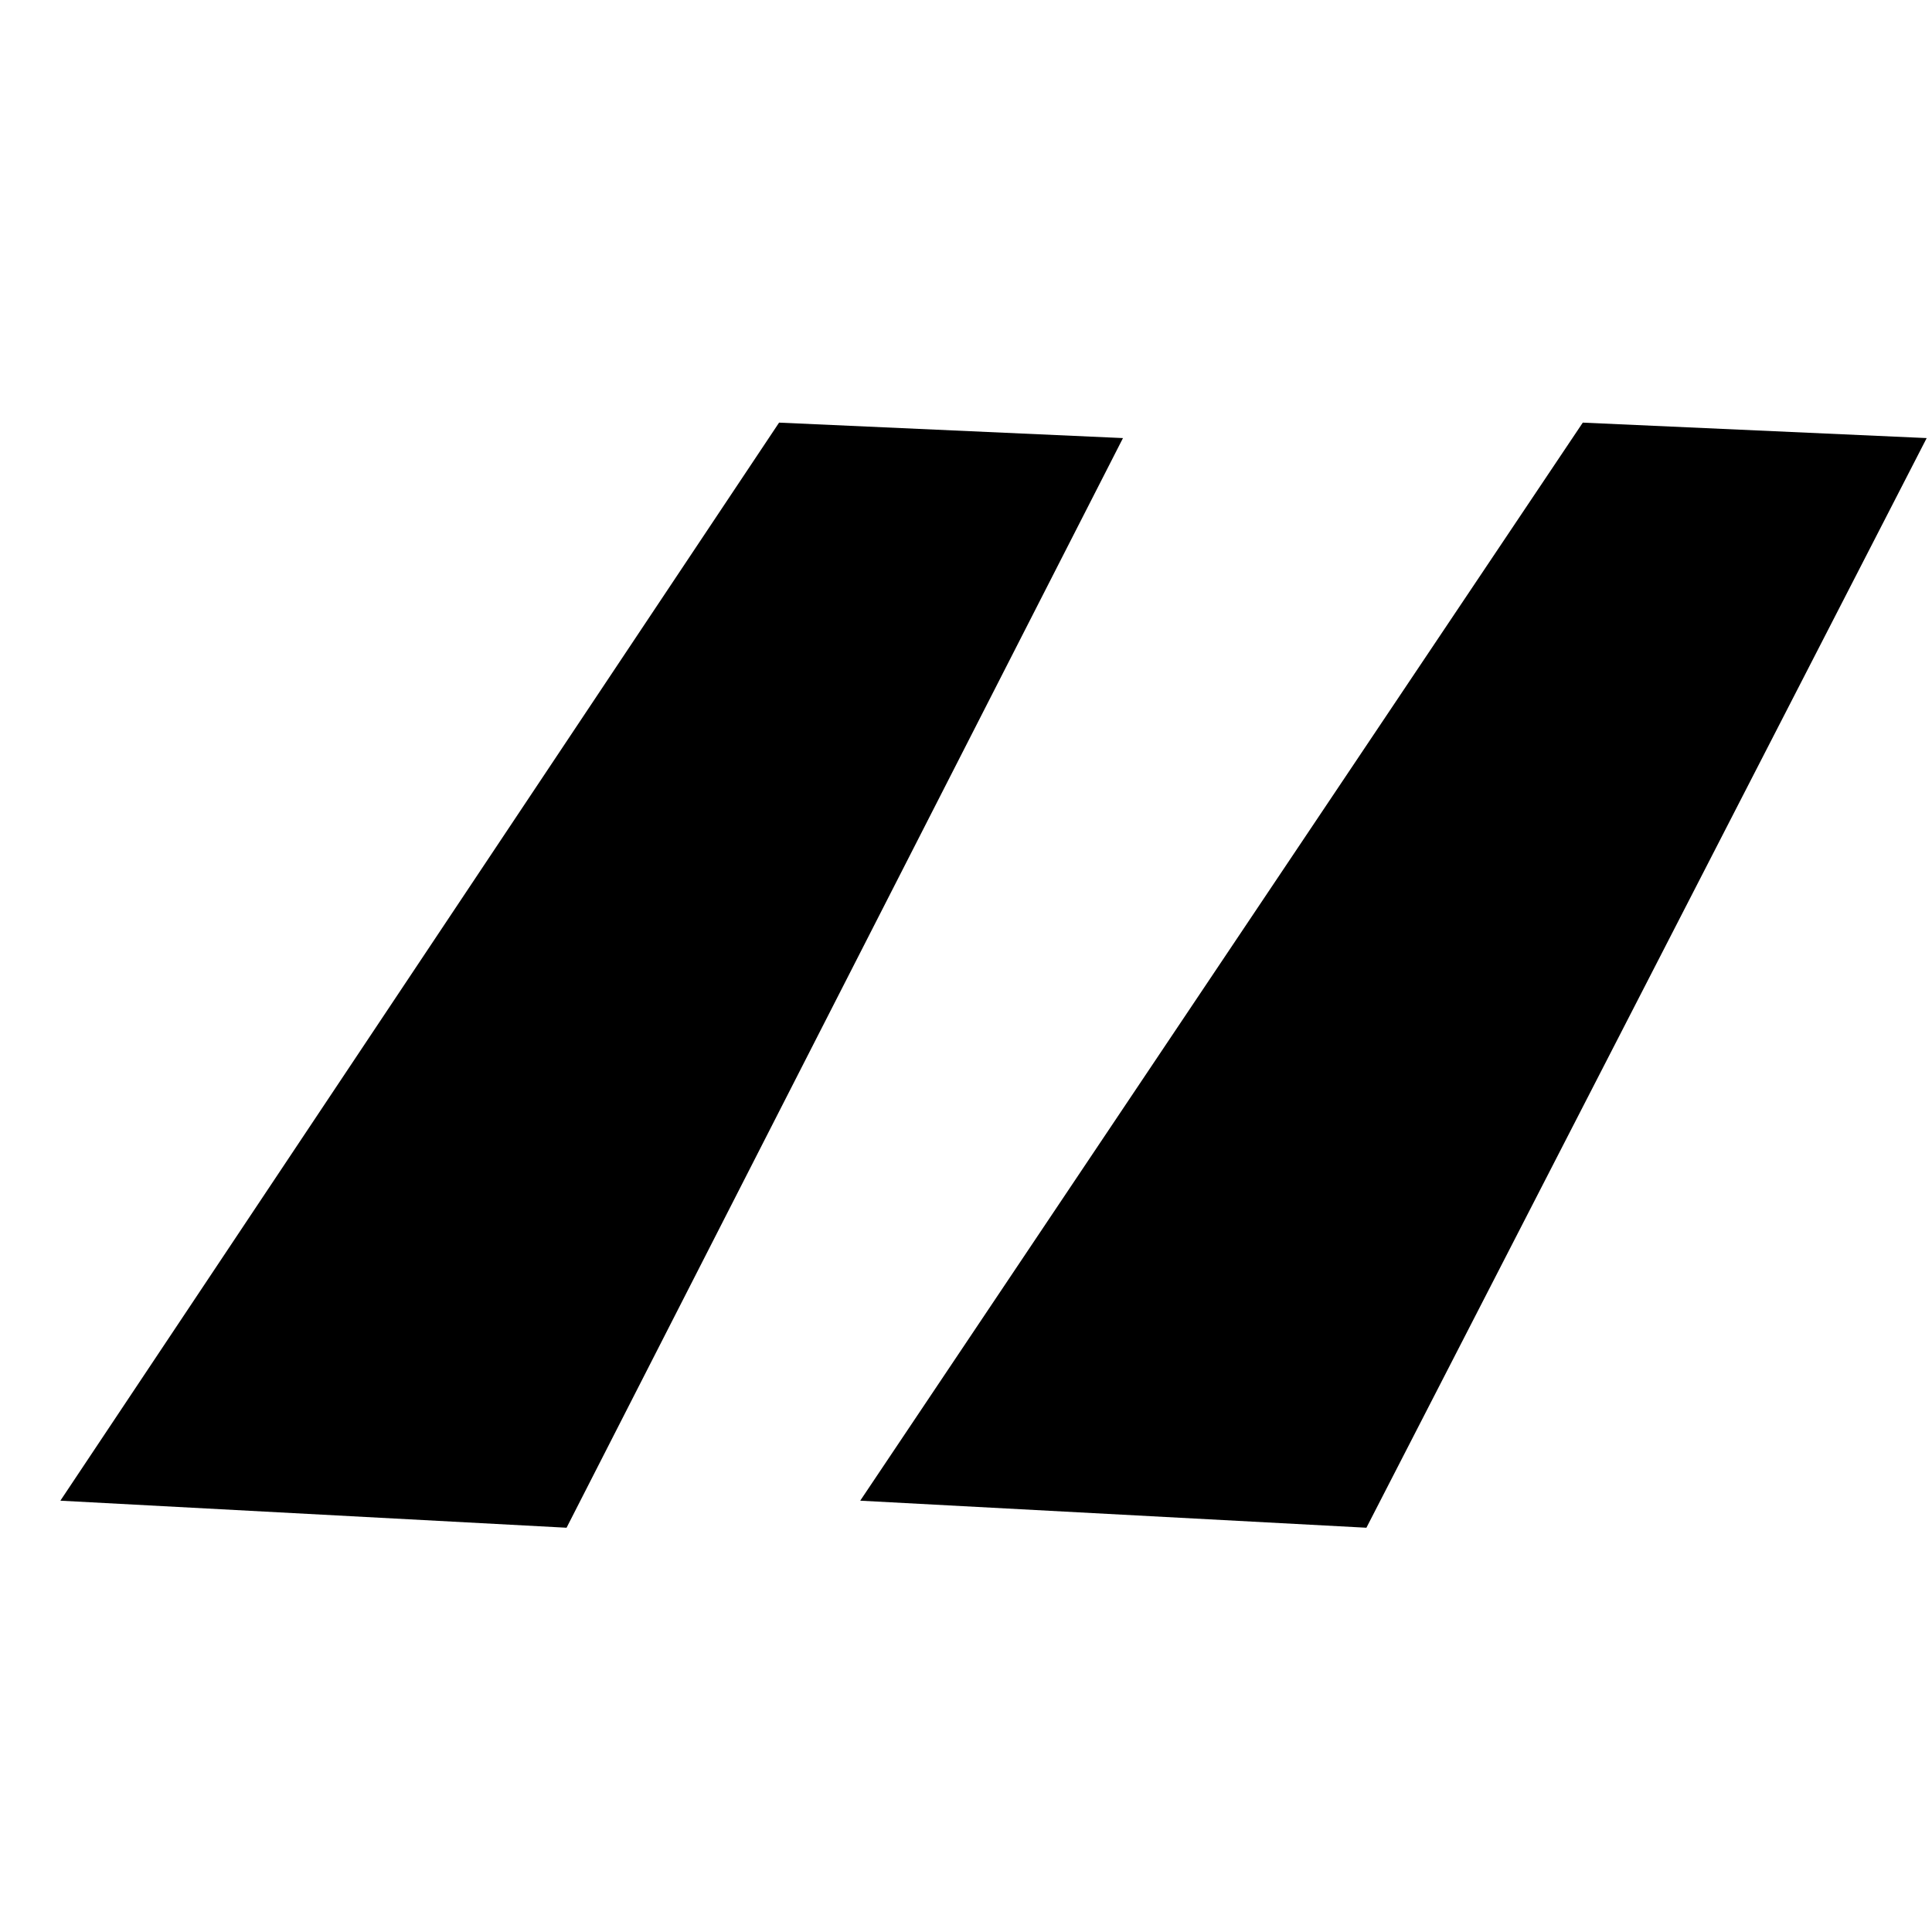 <svg width="32" height="32" viewBox="0 0 32 32" fill="none" xmlns="http://www.w3.org/2000/svg">
<path d="M31.912 7.256L22.632 25.304L14.248 24.856L26.216 7L31.912 7.256ZM18.6 7.256L9.384 25.304L1 24.856L12.904 7L18.6 7.256Z" fill="black"/>
</svg>
